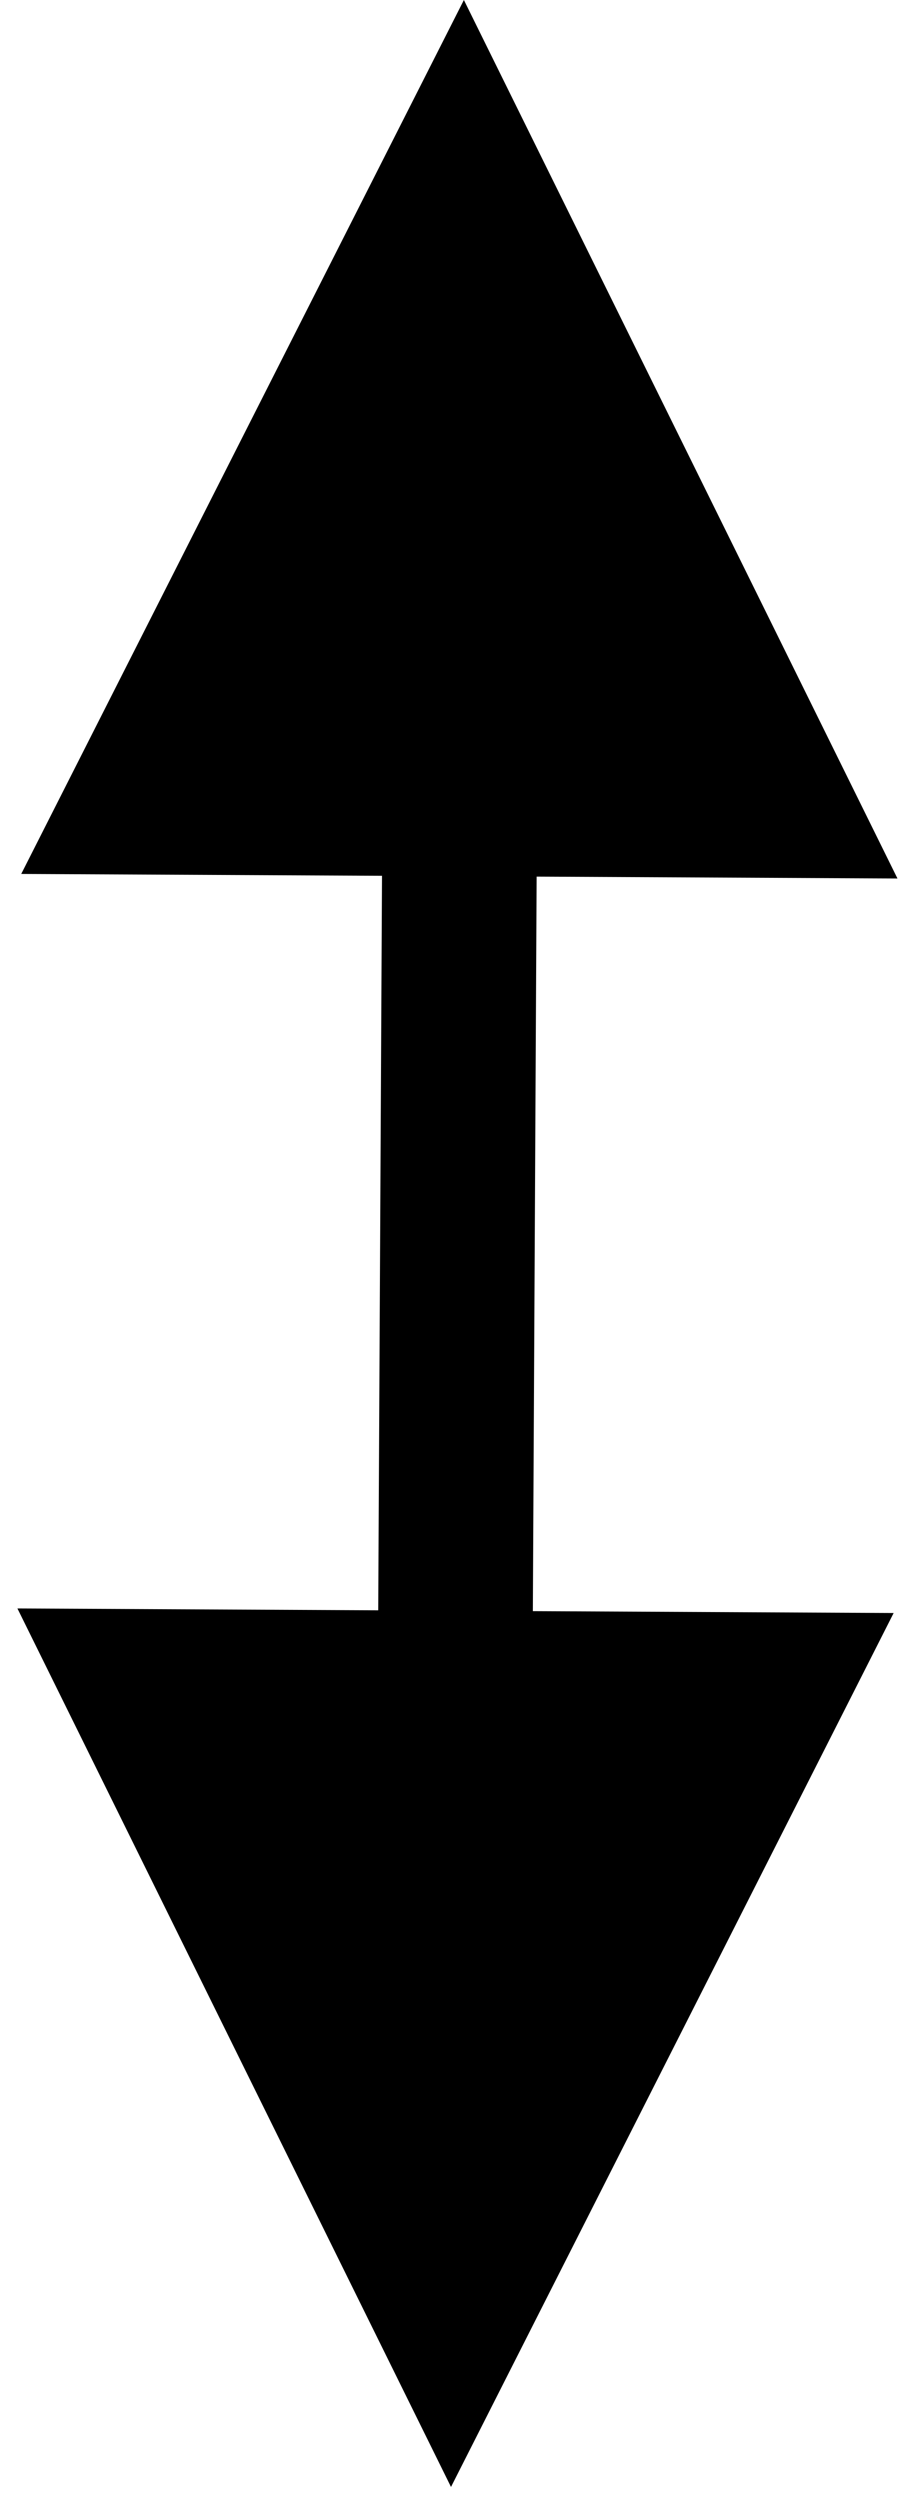 <?xml version="1.0" encoding="UTF-8"?>
<svg width="35px" height="97px" viewBox="0 0 35 97" version="1.1" xmlns="http://www.w3.org/2000/svg" xmlns:xlink="http://www.w3.org/1999/xlink">
    <title>Line 2 Copy 3</title>
    <g id="Page-1" stroke="none" stroke-width="1" fill="none" fill-rule="evenodd">
        <path id="Line-2-Copy-3" d="M18,0 L34.824,34.088 L20.823,34.015 L20.676,62.516 L34.676,62.589 L17.5,96.5 L0.676,62.412 L14.676,62.484 L14.823,33.983 L0.824,33.911 L18,0 Z" fill="#000000" fill-rule="nonzero"></path>
    </g>
</svg>